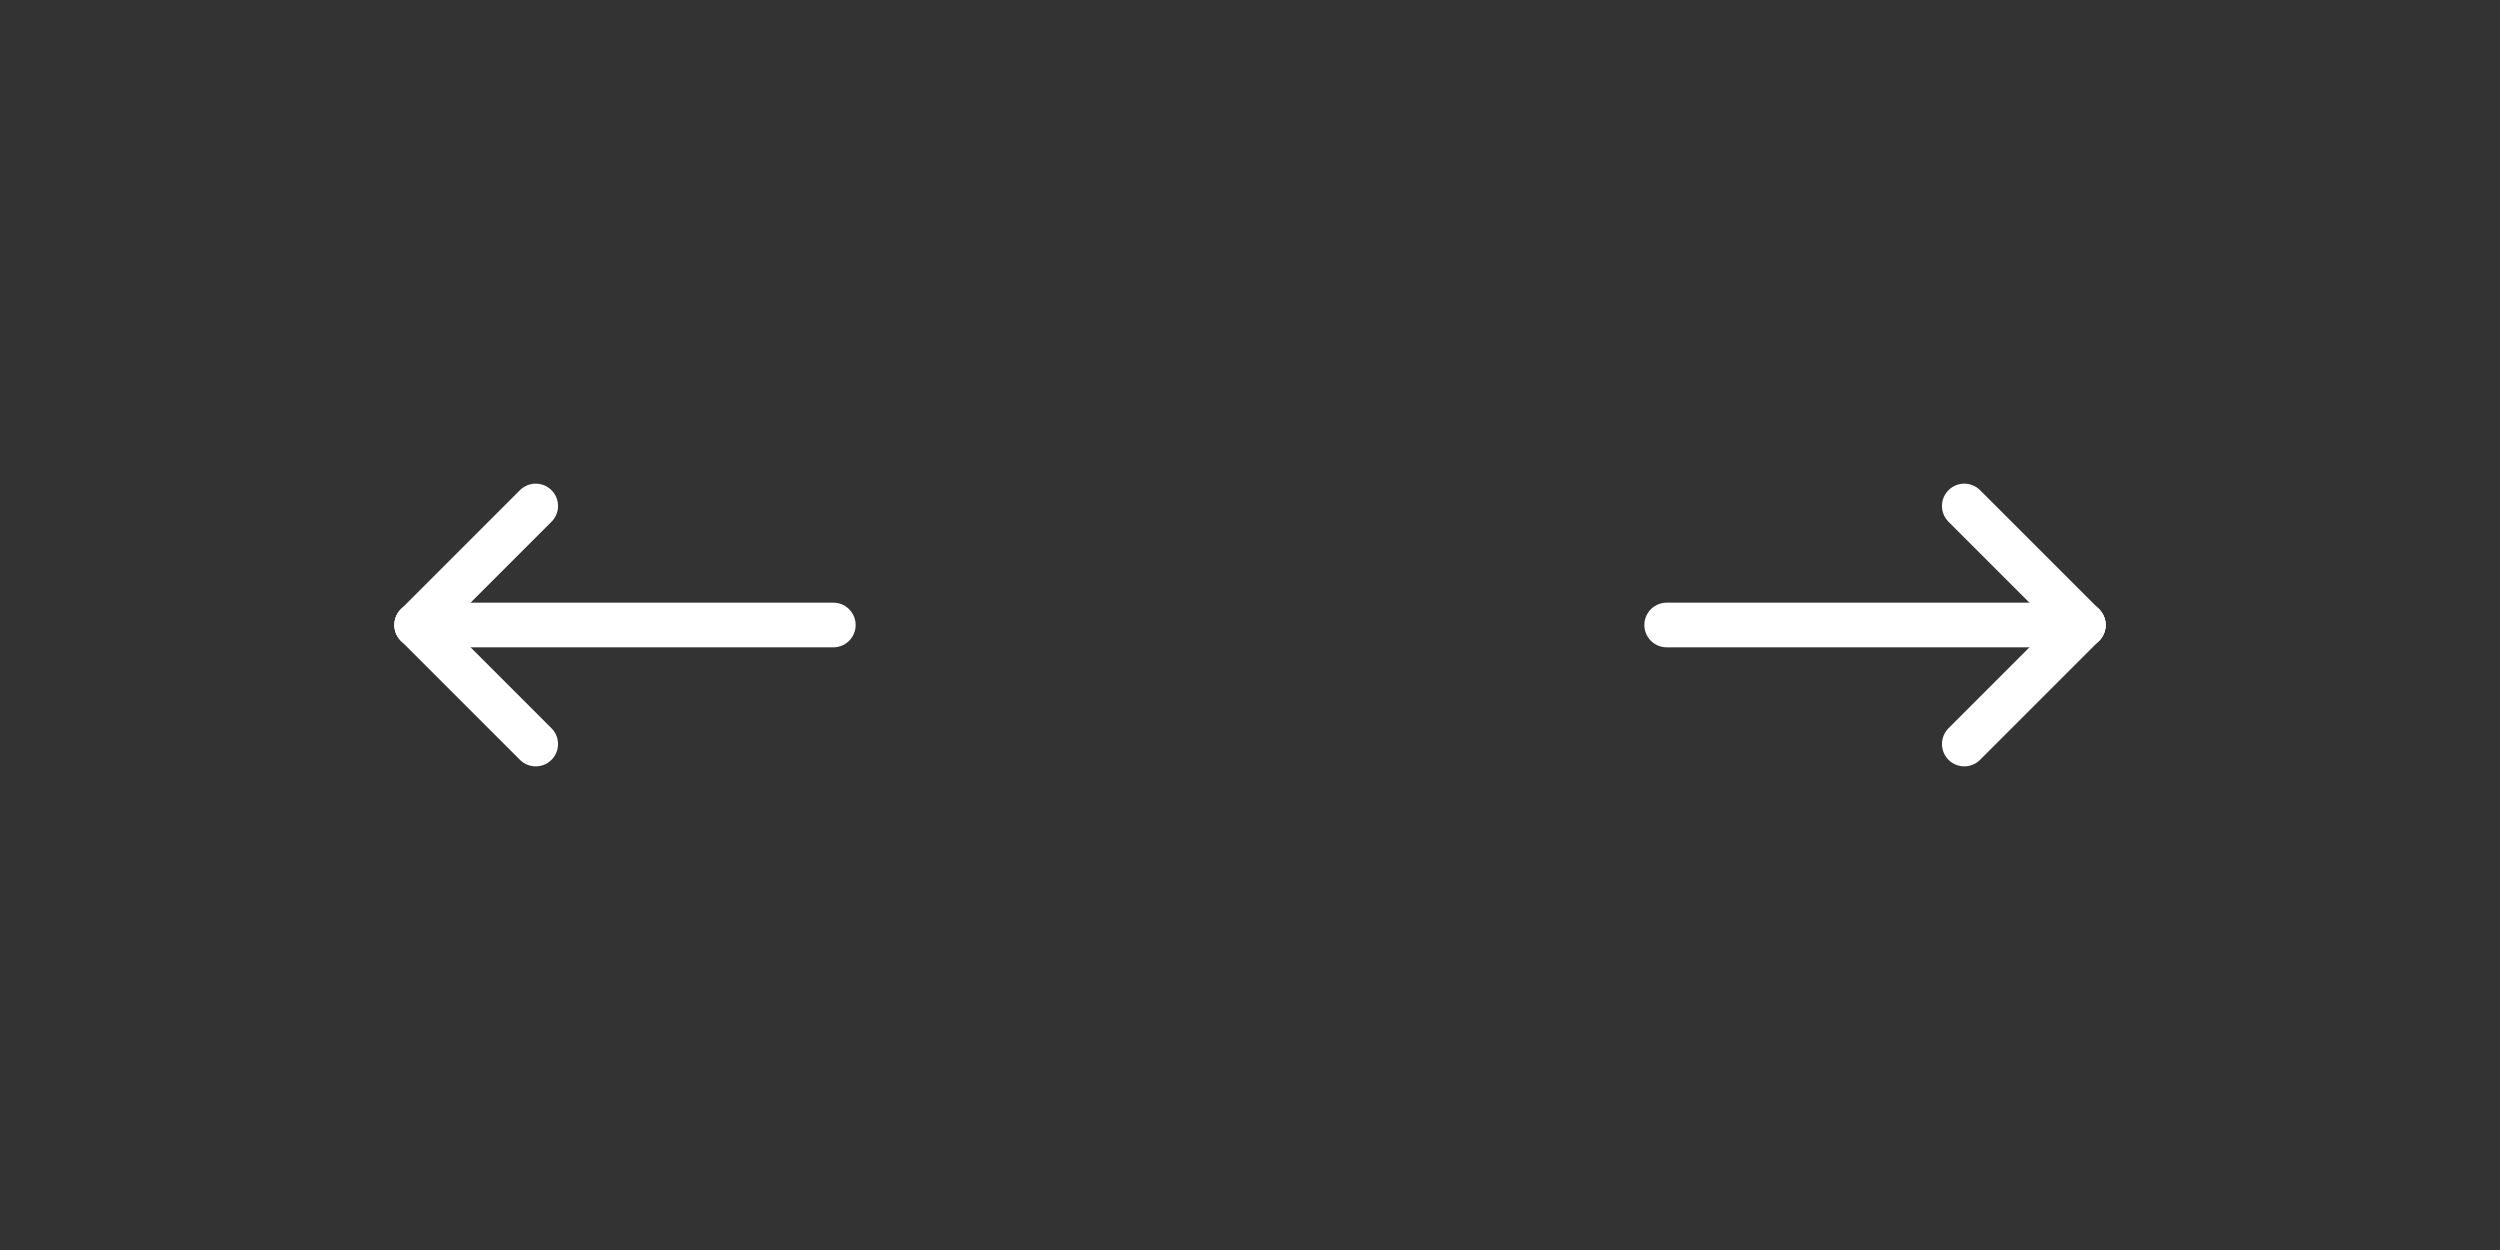 <svg width="112" height="56" viewBox="0 0 112 56" fill="none" xmlns="http://www.w3.org/2000/svg">
<rect x="0" y="0" width="112" height="56" fill="#333333" stroke="none"/>
<path d="M37.333 28L18.667 28" stroke="white" stroke-width="2" stroke-linecap="round" stroke-linejoin="round"/>
<path d="M24 22.667L18.667 28" stroke="white" stroke-width="2" stroke-linecap="round" stroke-linejoin="round"/>
<path d="M24 33.333L18.667 28" stroke="white" stroke-width="2" stroke-linecap="round" stroke-linejoin="round"/>
<g clip-path="url(#clip0_245_875)">
<path d="M74.667 28H93.333" stroke="white" stroke-width="2" stroke-linecap="round" stroke-linejoin="round"/>
<path d="M88 33.333L93.333 28" stroke="white" stroke-width="2" stroke-linecap="round" stroke-linejoin="round"/>
<path d="M88 22.667L93.333 28" stroke="white" stroke-width="2" stroke-linecap="round" stroke-linejoin="round"/>
</g>
<defs>
<clipPath id="clip0_245_875">
<rect width="32" height="32" fill="white" transform="translate(68 12)"/>
</clipPath>
</defs>
</svg>
